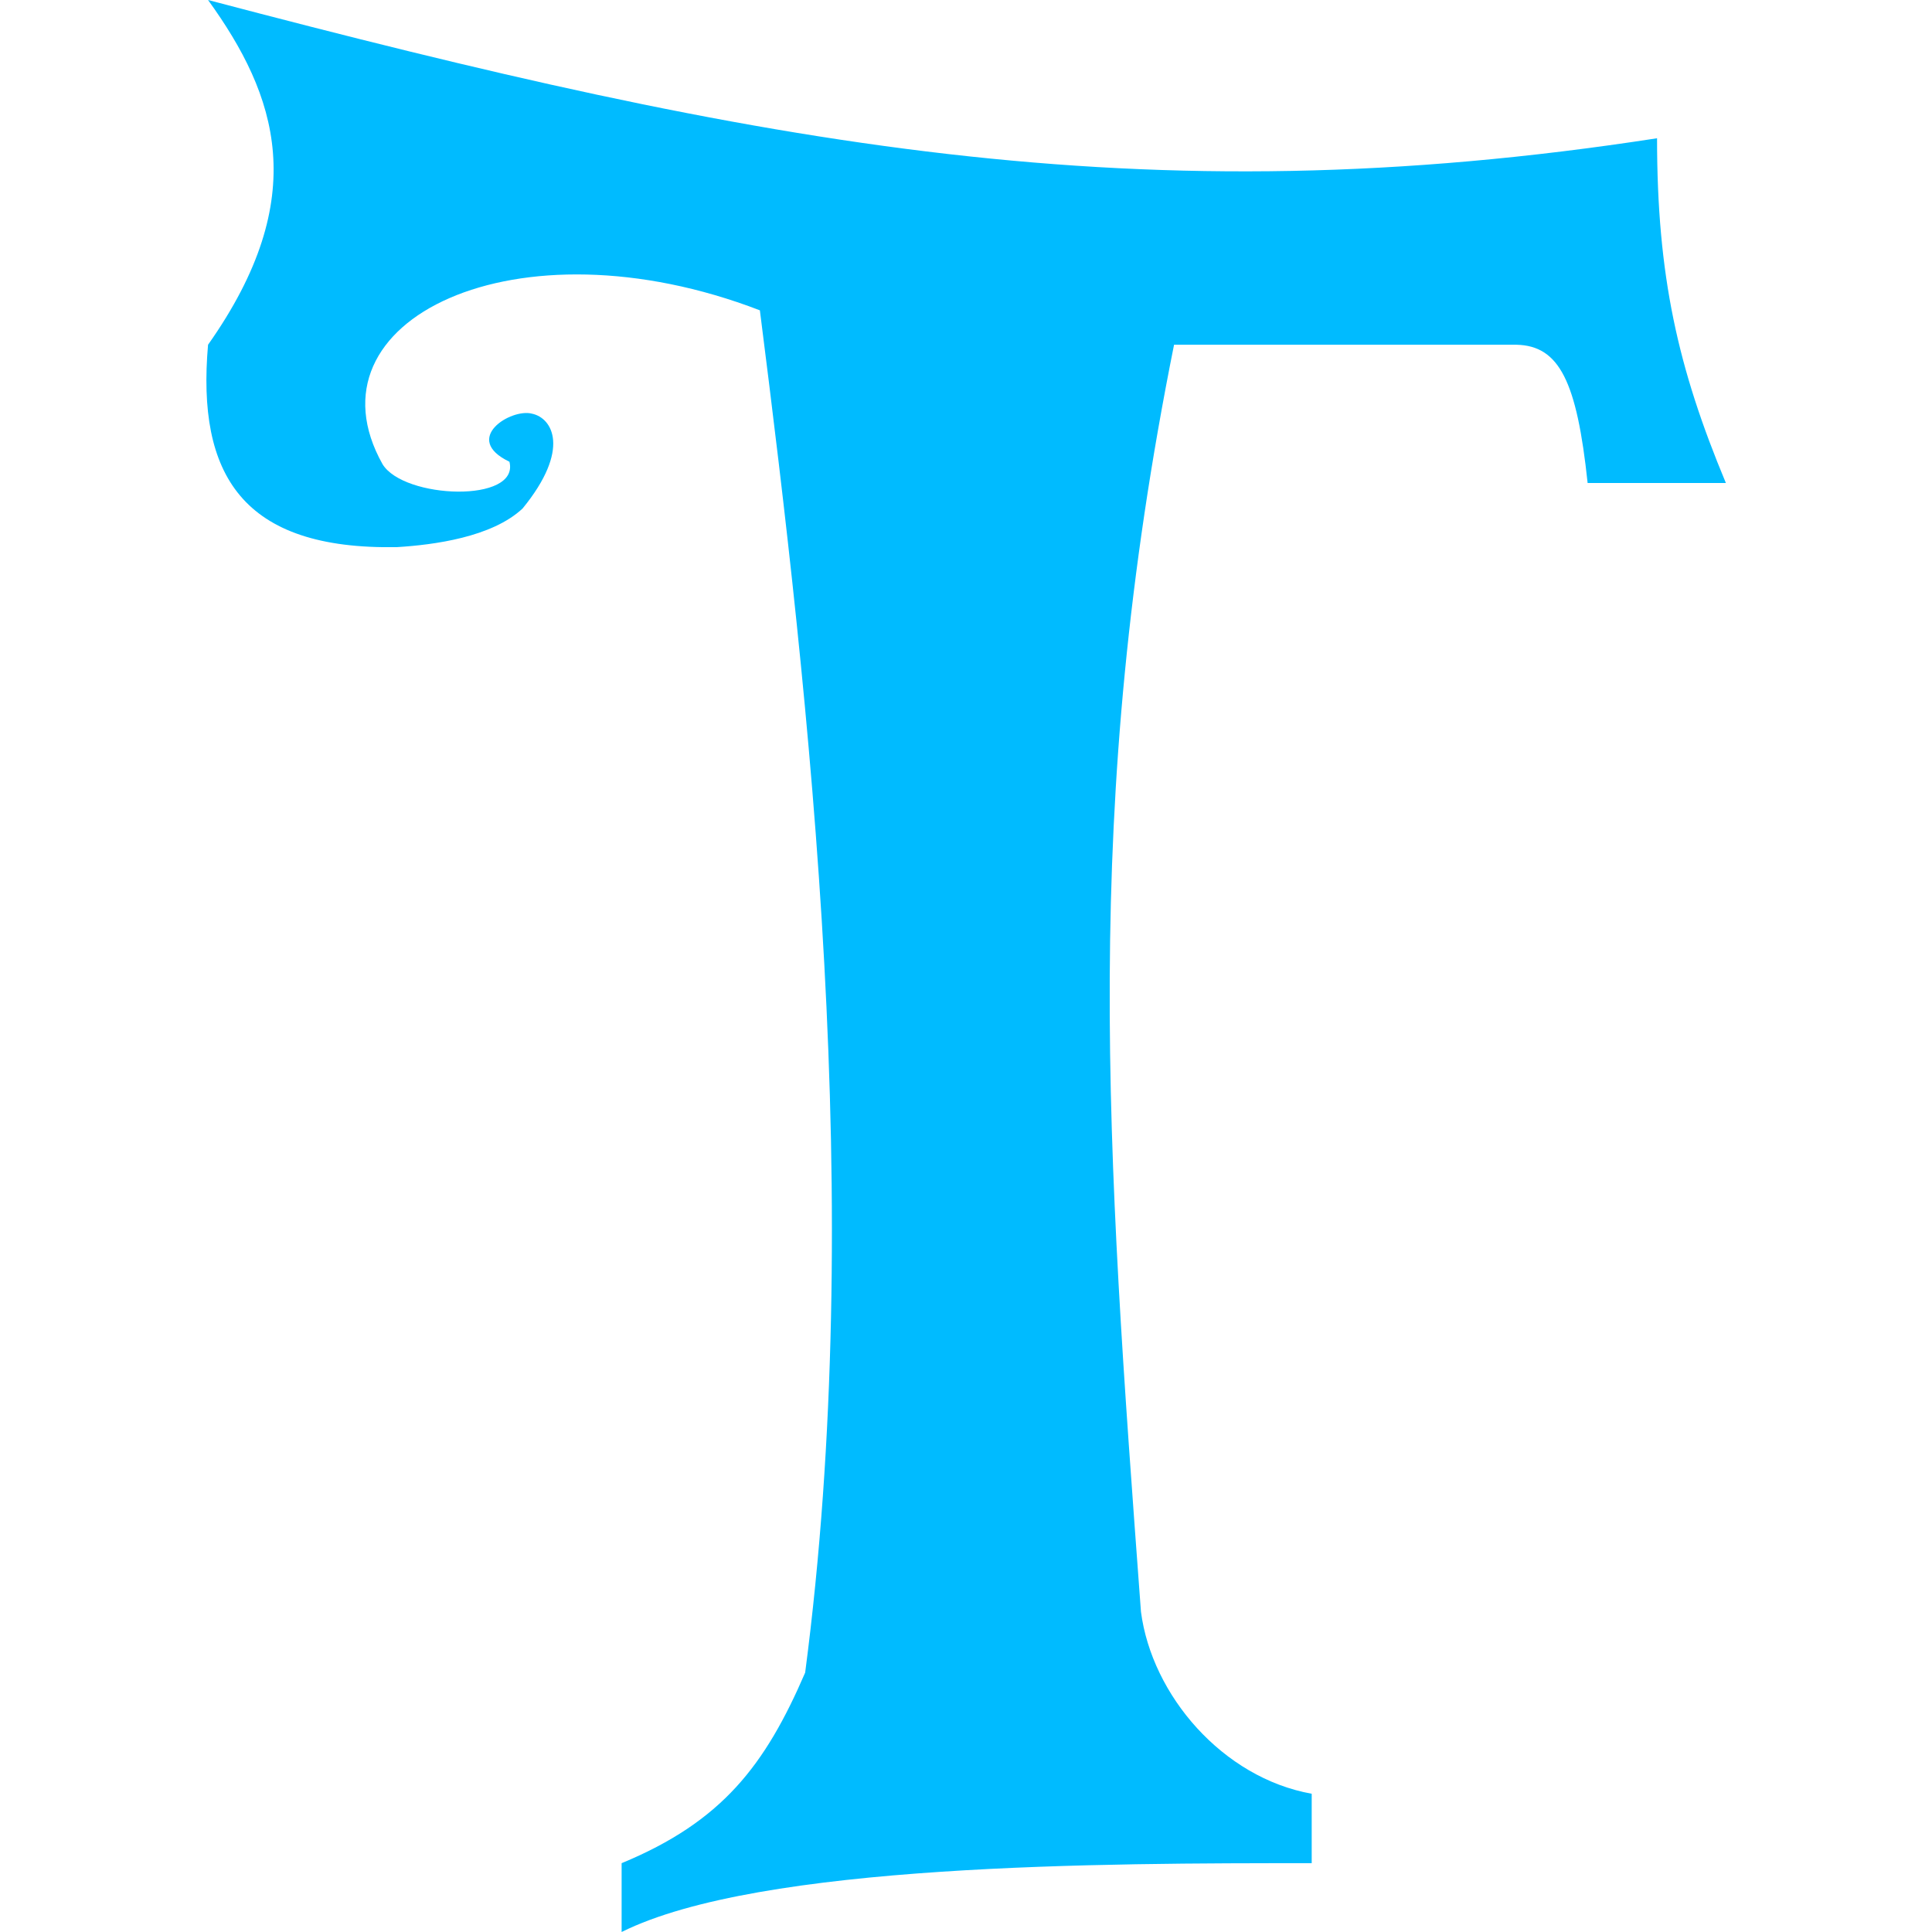 
<svg xmlns="http://www.w3.org/2000/svg" xmlns:xlink="http://www.w3.org/1999/xlink" width="16px" height="16px" viewBox="0 0 16 16" version="1.1">
<g id="surface1">
<path style=" stroke:none;fill-rule:nonzero;fill:#00bbff;fill-opacity:1;" d="M 1.723 0 C 2.293 0.789 2.586 1.633 1.723 2.855 C 1.629 3.93 2.004 4.555 3.289 4.531 C 3.594 4.512 4.074 4.449 4.328 4.211 C 4.73 3.719 4.574 3.461 4.406 3.426 C 4.234 3.379 3.82 3.633 4.219 3.824 C 4.305 4.168 3.344 4.133 3.168 3.844 C 2.5 2.652 4.273 1.793 6.293 2.57 C 6.707 5.828 7.176 9.977 6.668 13.852 C 6.336 14.621 5.98 15.086 5.148 15.43 L 5.148 16 C 6.293 15.43 9.148 15.43 10.863 15.43 L 10.863 14.855 C 10.125 14.723 9.539 14.039 9.449 13.348 C 9.164 9.504 8.953 6.691 9.723 2.855 L 12.559 2.855 C 12.914 2.863 13.059 3.16 13.148 4 L 14.293 4 C 13.895 3.047 13.723 2.285 13.723 1.145 C 9.453 1.805 6.336 1.215 1.723 0 Z M 1.723 0 "/>
</g>
</svg>
